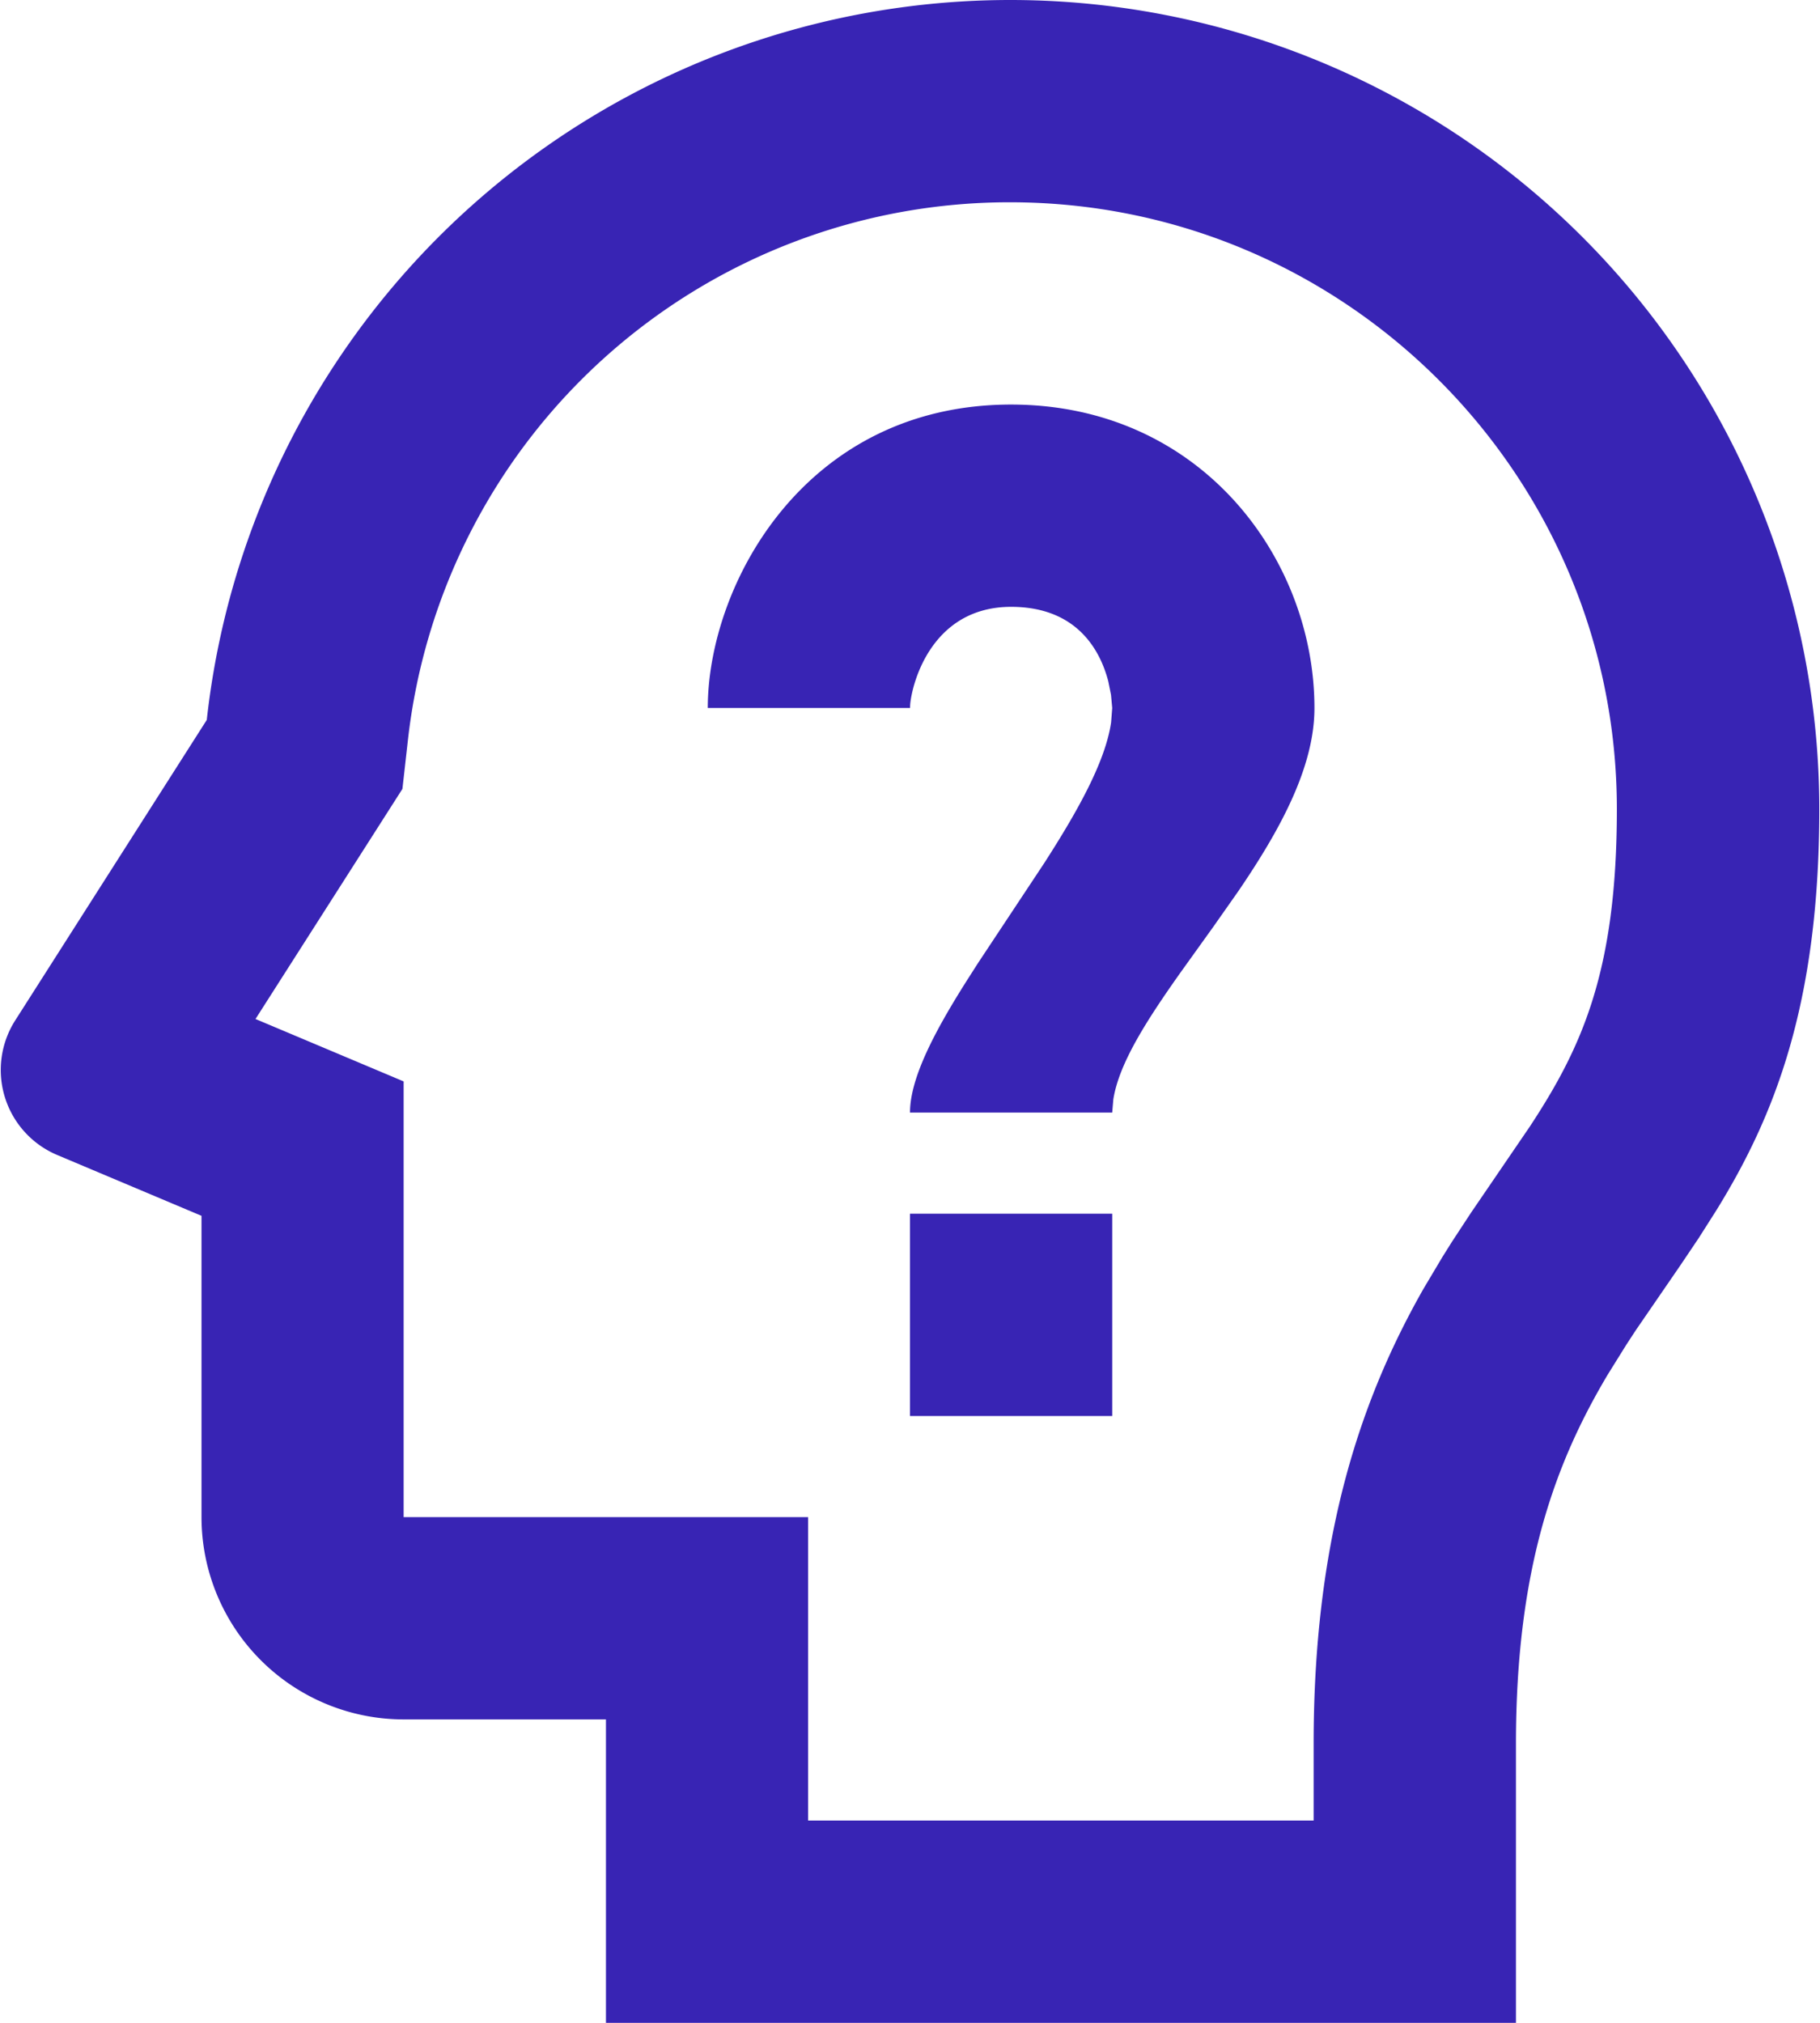 <svg width="18" height="20" viewBox="0 0 18 20" xmlns="http://www.w3.org/2000/svg">
    <path d="M9.993 0a8 8 0 0 1 8 8c0 1.952-.457 3.055-1.014 3.96l-.178.28-.183.272-.441.642-.094.144-.183.294c-.508.854-.907 1.893-.907 3.648V20h-9v-3h-2a2 2 0 0 1-2-2v-2.979L.567 11.42a.912.912 0 0 1-.416-1.332l1.894-2.97A7.996 7.996 0 0 1 9.993 0zm0 2a5.987 5.987 0 0 0-5.961 5.338L3.98 7.8l-1.453 2.275 1.465.617V15h4v3h5v-.76c0-2.116.503-3.47 1.086-4.497l.187-.314.094-.15.189-.288.583-.854c.514-.782.86-1.535.86-3.137 0-3.308-2.691-6-6-6zM11 12v2H9v-2h2zm-1-8c1.878 0 3 1.525 3 3 0 .592-.347 1.215-.752 1.81L12 9.163l-.328.457c-.328.464-.604.89-.661 1.249L11 11H9c0-.341.245-.805.564-1.308l.108-.169.656-.99c.328-.51.604-1 .661-1.391L11 7l-.012-.13-.027-.134C10.884 6.44 10.659 6 10 6c-.774 0-.976.734-.998.962L9 7H7c0-1.21.954-3 3-3z" fill="#3824B4" fill-rule="nonzero"/>
</svg>
